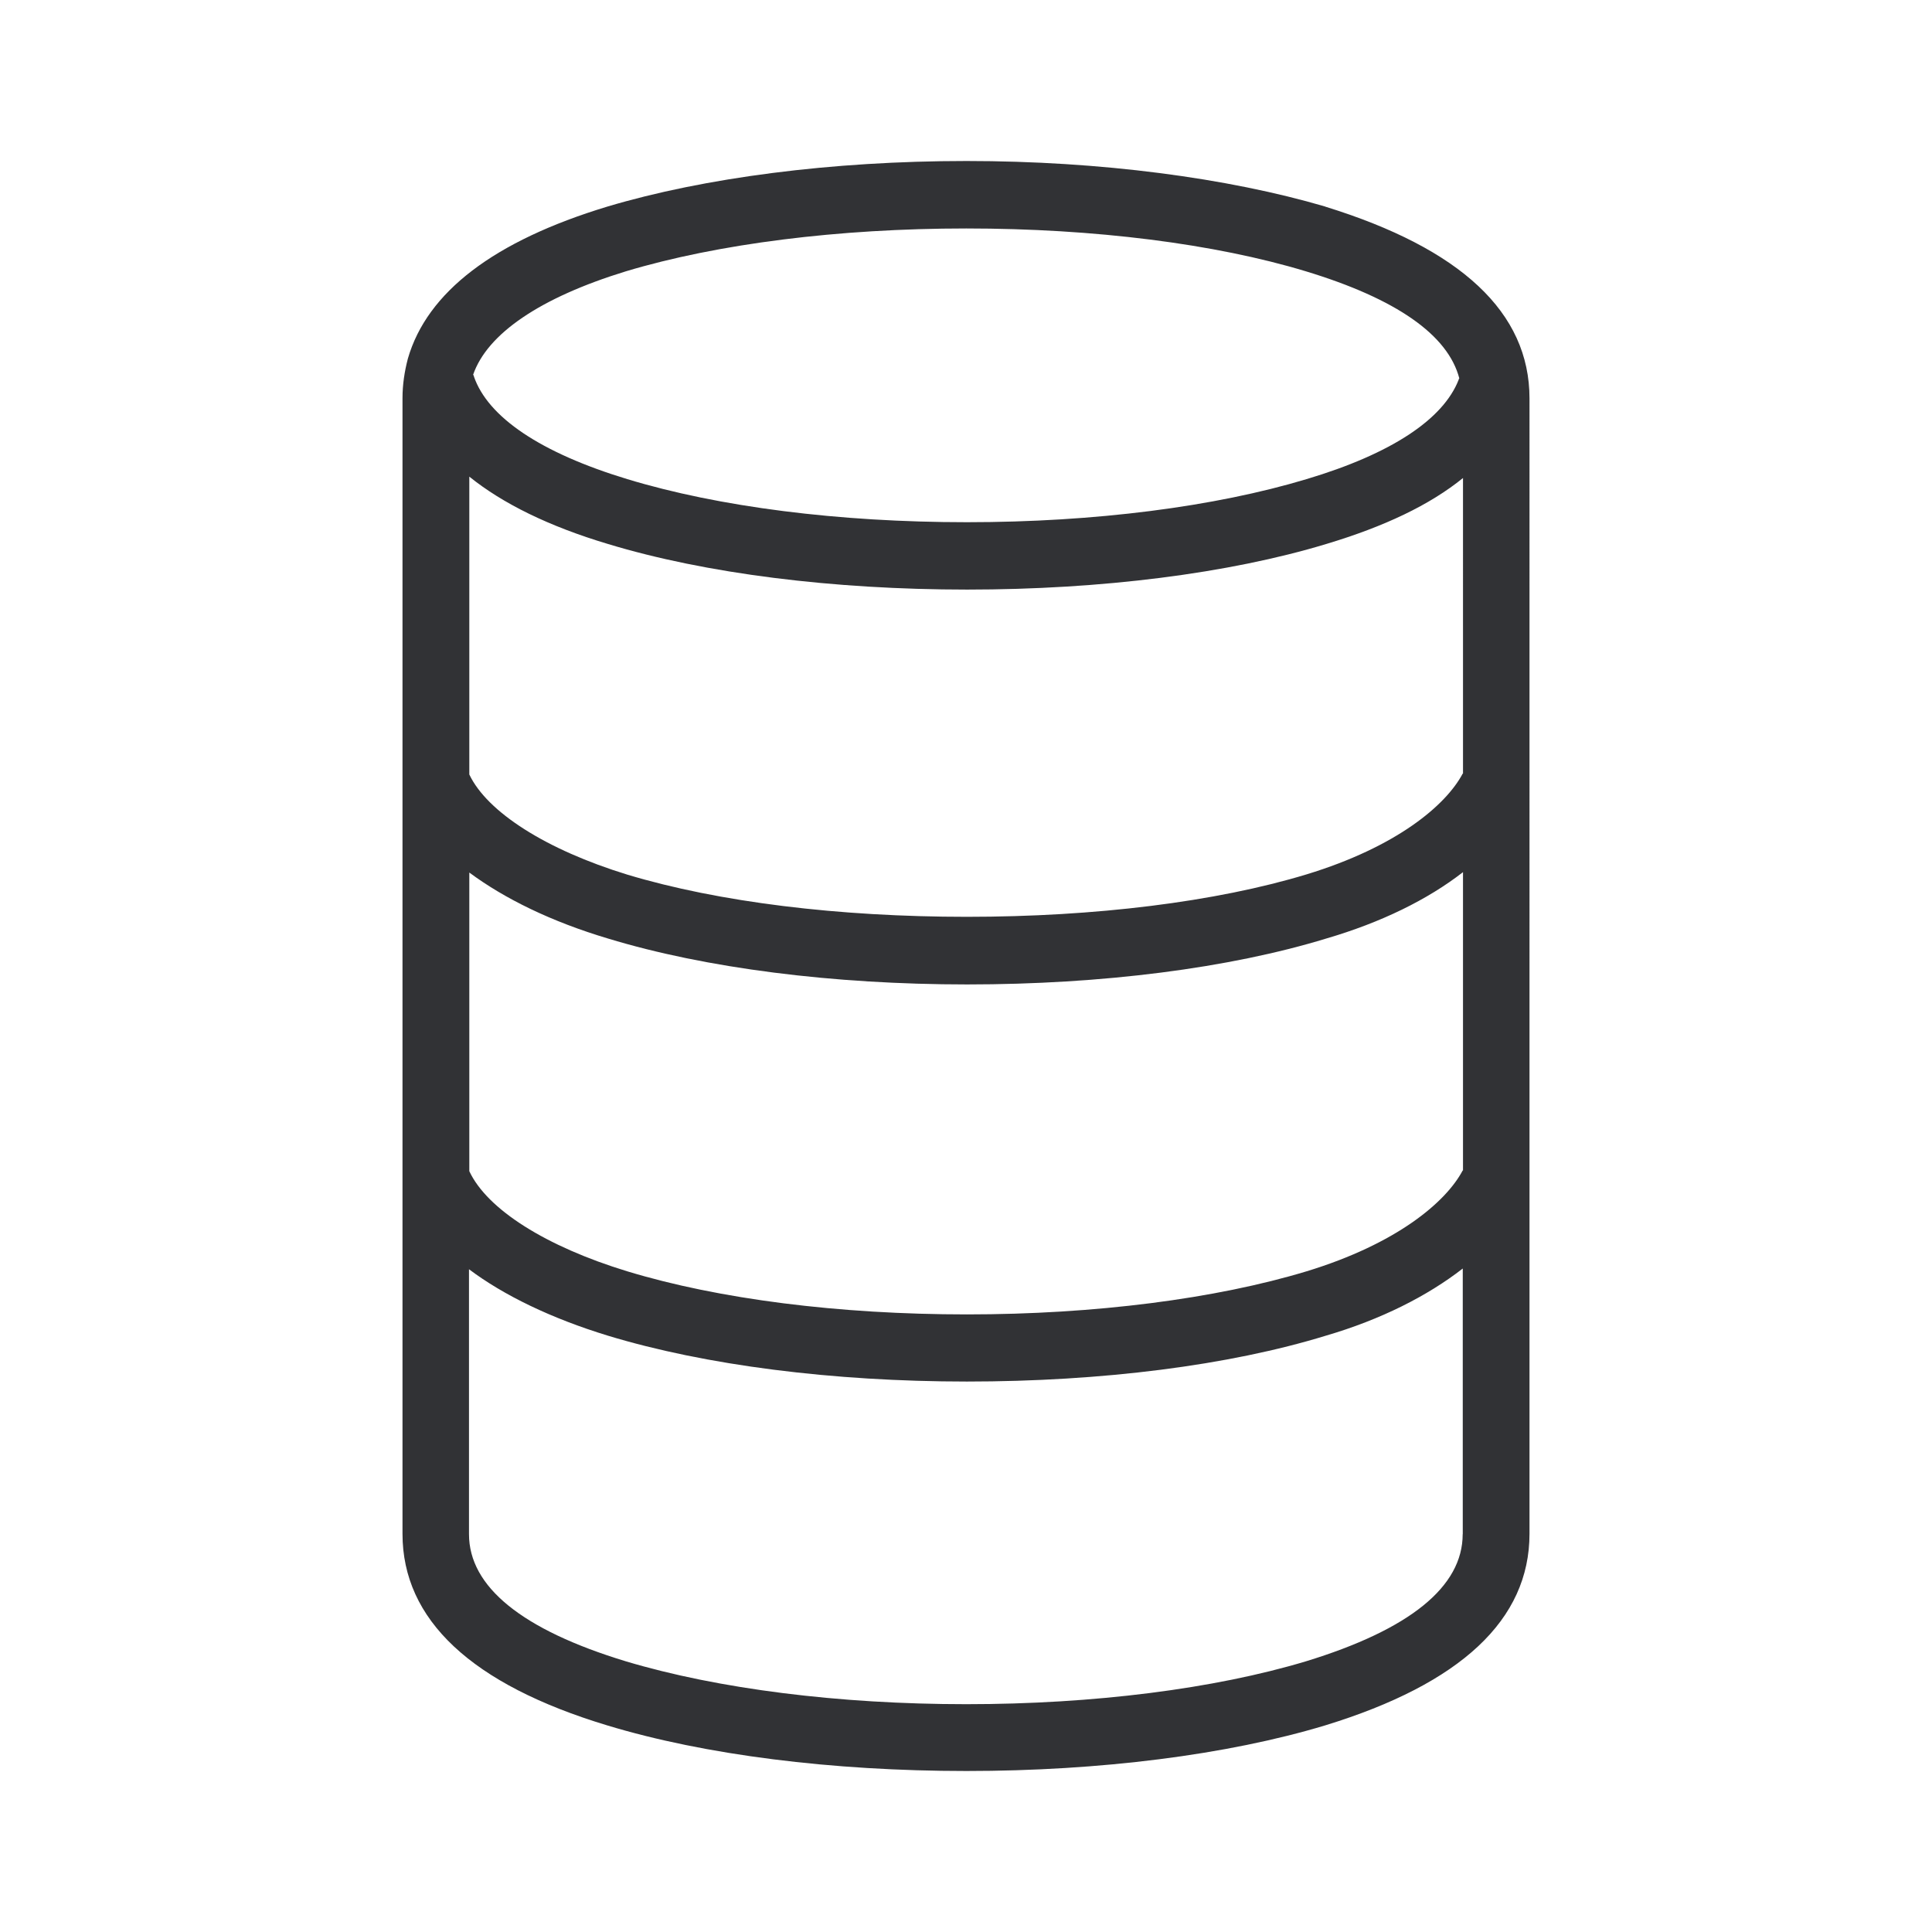 <svg width="24" height="24" fill="none" xmlns="http://www.w3.org/2000/svg"><path d="M16.463 2.566C15.253 2.211 13.671 2 12.006 2c-1.677 0-3.26.208-4.46.566-1.41.427-2.24 1.062-2.479 1.888-.042.16-.067.324-.067.492v14.108c0 1.067.855 1.87 2.545 2.38 1.21.367 2.793.566 4.46.566 1.657 0 3.243-.2 4.458-.567 1.685-.517 2.537-1.312 2.537-2.38V4.95c0-1.07-.852-1.862-2.537-2.383ZM18.17 9.61c-.208.393-.818.91-1.94 1.252-1.128.342-2.627.527-4.219.527-1.592 0-3.082-.182-4.218-.524-1.01-.31-1.741-.777-1.963-1.244v-3.7c.413.333.987.617 1.724.837 1.209.367 2.795.566 4.46.566s3.251-.2 4.46-.566c.723-.217 1.286-.484 1.7-.82V9.61h-.004Zm-1.94 6.183c-1.128.341-2.627.535-4.219.535-1.592 0-3.082-.19-4.218-.535-1.01-.308-1.741-.769-1.963-1.244v-3.71c.438.325 1.02.61 1.724.82 1.209.368 2.795.57 4.46.57 1.676 0 3.257-.202 4.46-.57.681-.199 1.26-.483 1.7-.825v3.706h-.004c-.208.393-.818.911-1.94 1.253Zm1.94 3.265c0 .652-.655 1.184-1.949 1.58-1.136.341-2.635.532-4.218.532-1.584 0-3.083-.19-4.227-.532-1.294-.393-1.95-.928-1.95-1.58v-3.291c.431.324 1.022.61 1.725.825 1.21.368 2.795.57 4.46.57 1.676 0 3.257-.2 4.46-.57.681-.199 1.26-.492 1.7-.834v3.3Zm-6.167-16.22c1.589 0 3.09.19 4.218.532 1.128.342 1.767.792 1.907 1.33 0 0-.008.008-.008.017-.192.492-.835.92-1.89 1.235-1.136.342-2.627.535-4.219.535-1.592 0-3.082-.19-4.218-.535-1.077-.327-1.733-.769-1.907-1.278v-.008l-.009-.01c.175-.509.83-.958 1.899-1.286 1.136-.341 2.638-.532 4.227-.532Z" fill="#313235"/></svg>